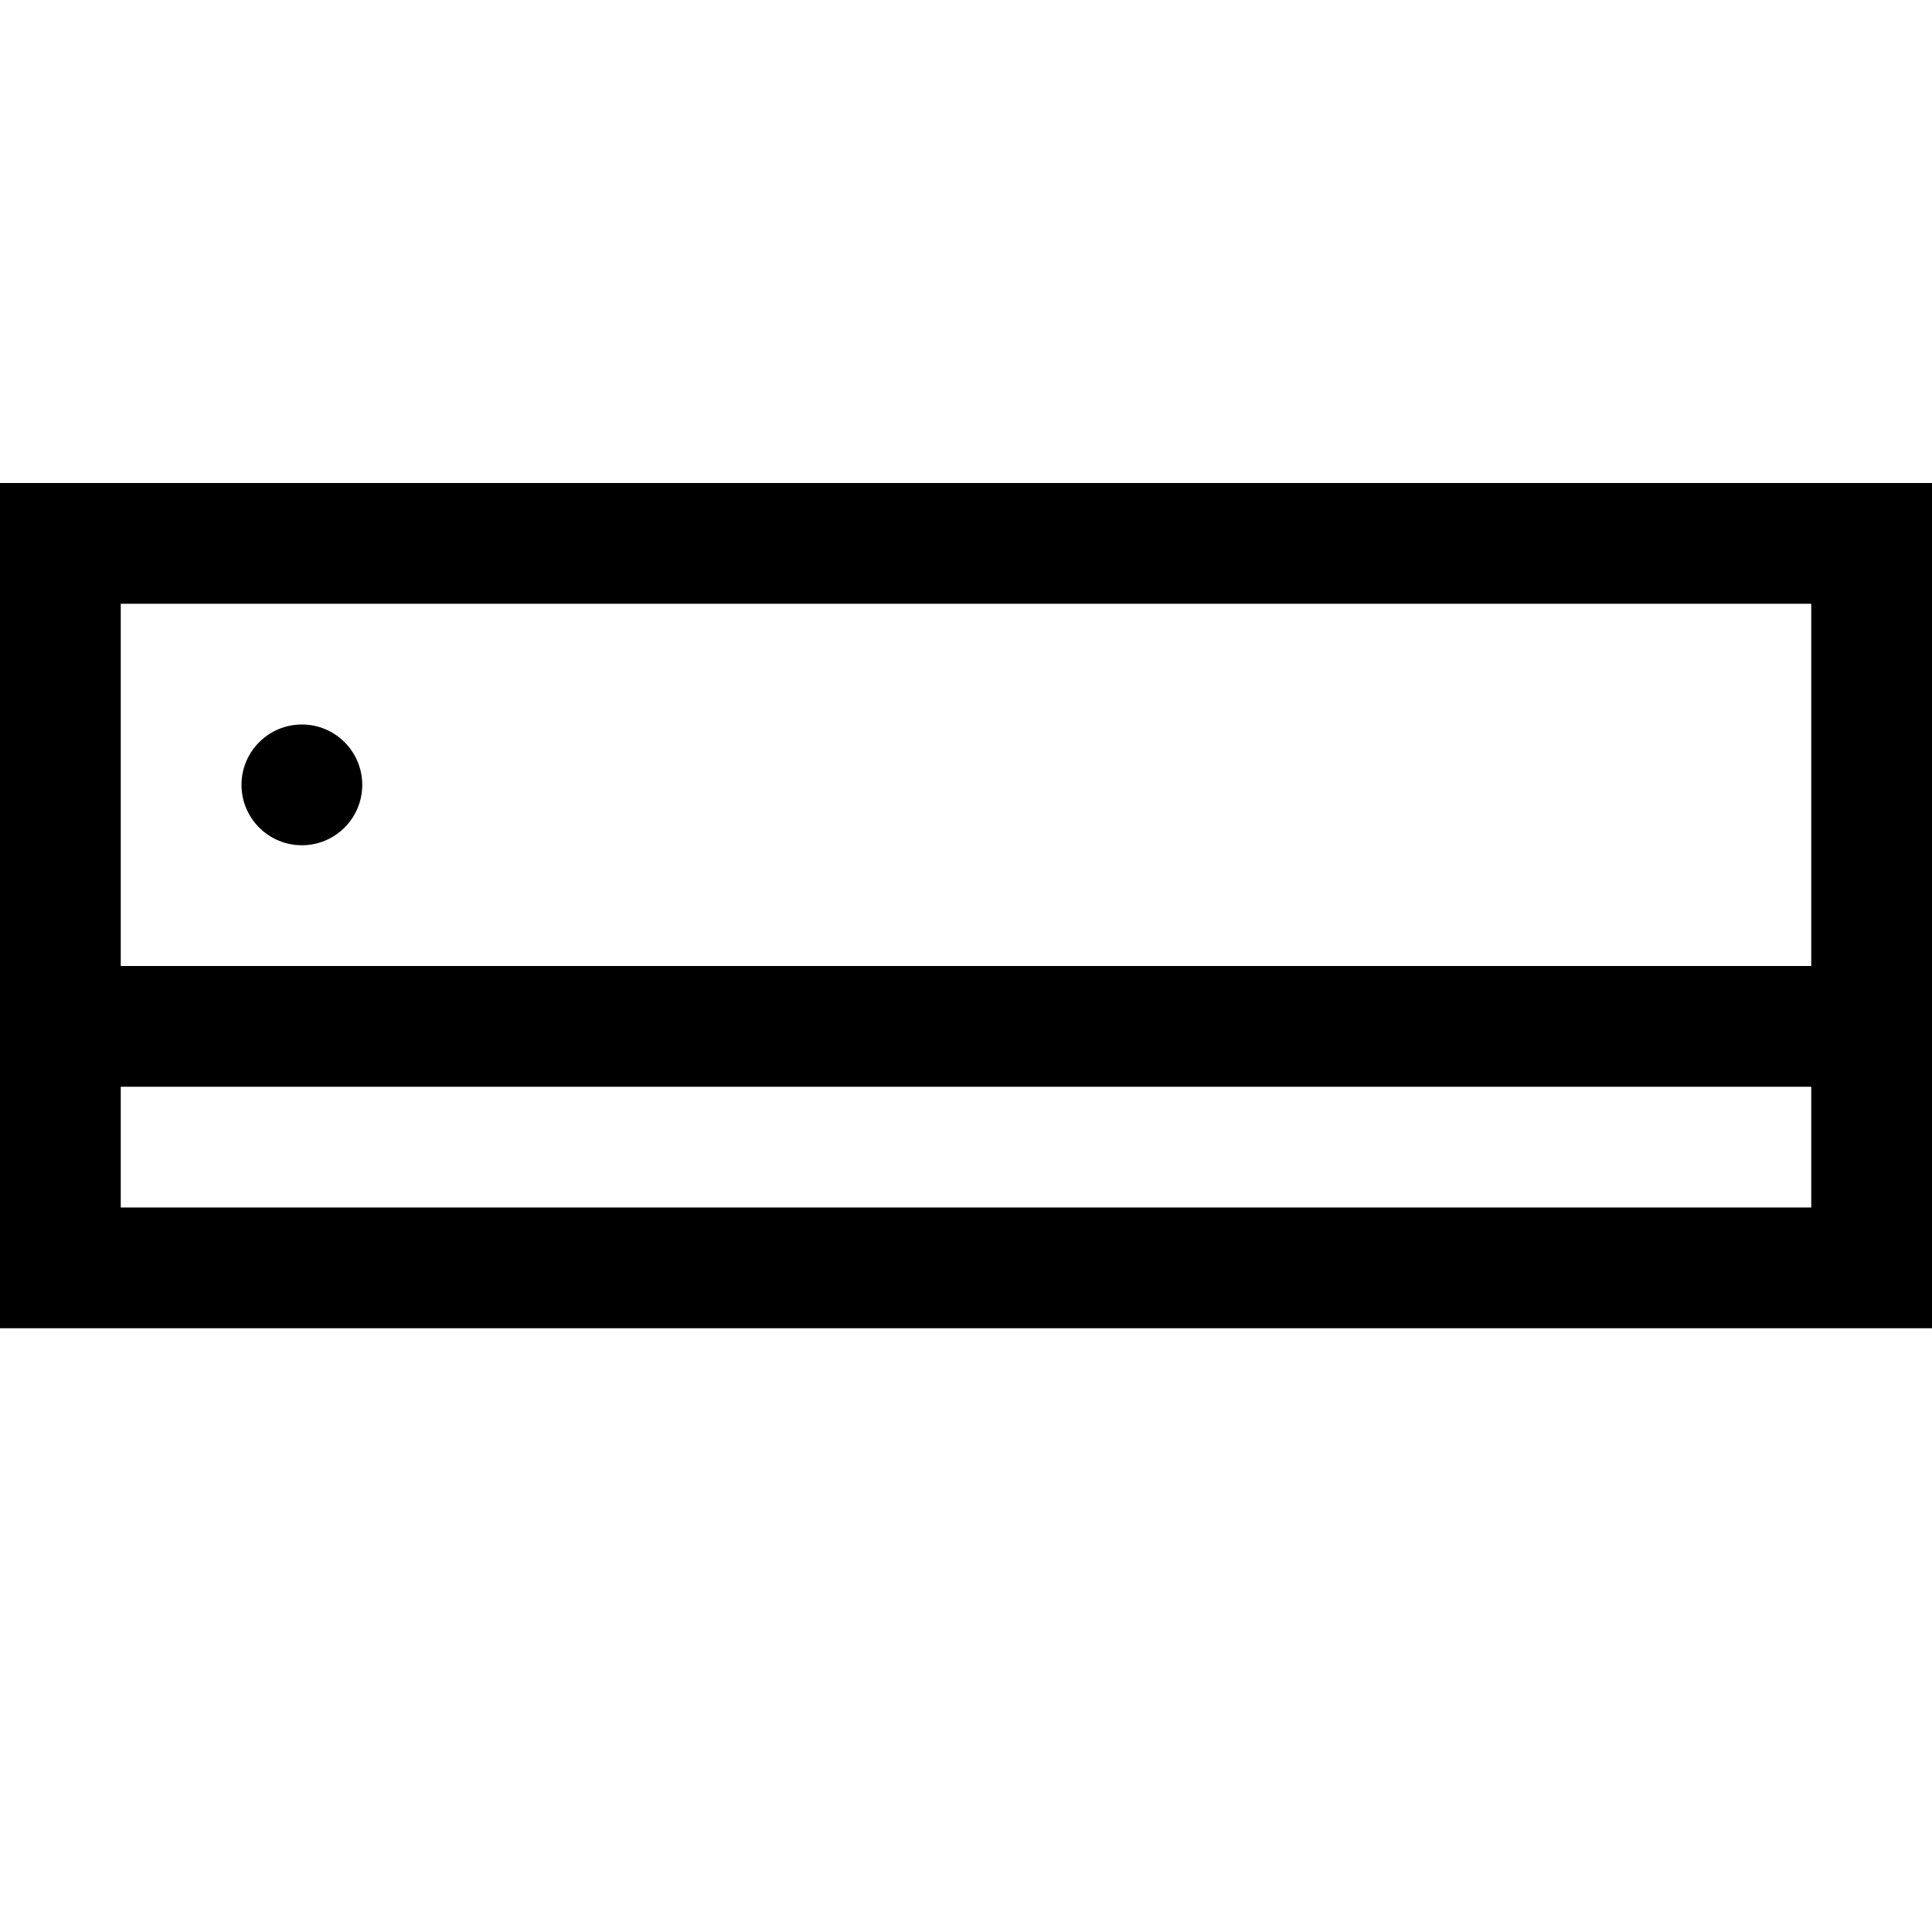 <svg version="1.1" id="Layer_1" xmlns="http://www.w3.org/2000/svg" xmlns:xlink="http://www.w3.org/1999/xlink" x="0px" y="0px"
	 width="32px" height="32px" viewBox="0 0 32 32" enable-background="new 0 0 32 32" xml:space="preserve">
<path d="M0,8v1v1v6v2v2v1v1h32v-1v-1v-2v-2v-6V9V8H0z M30,20H2v-2h28V20z M30,16H2v-6h28V16z"/>
<circle cx="5" cy="13" r="1"/>
</svg>
